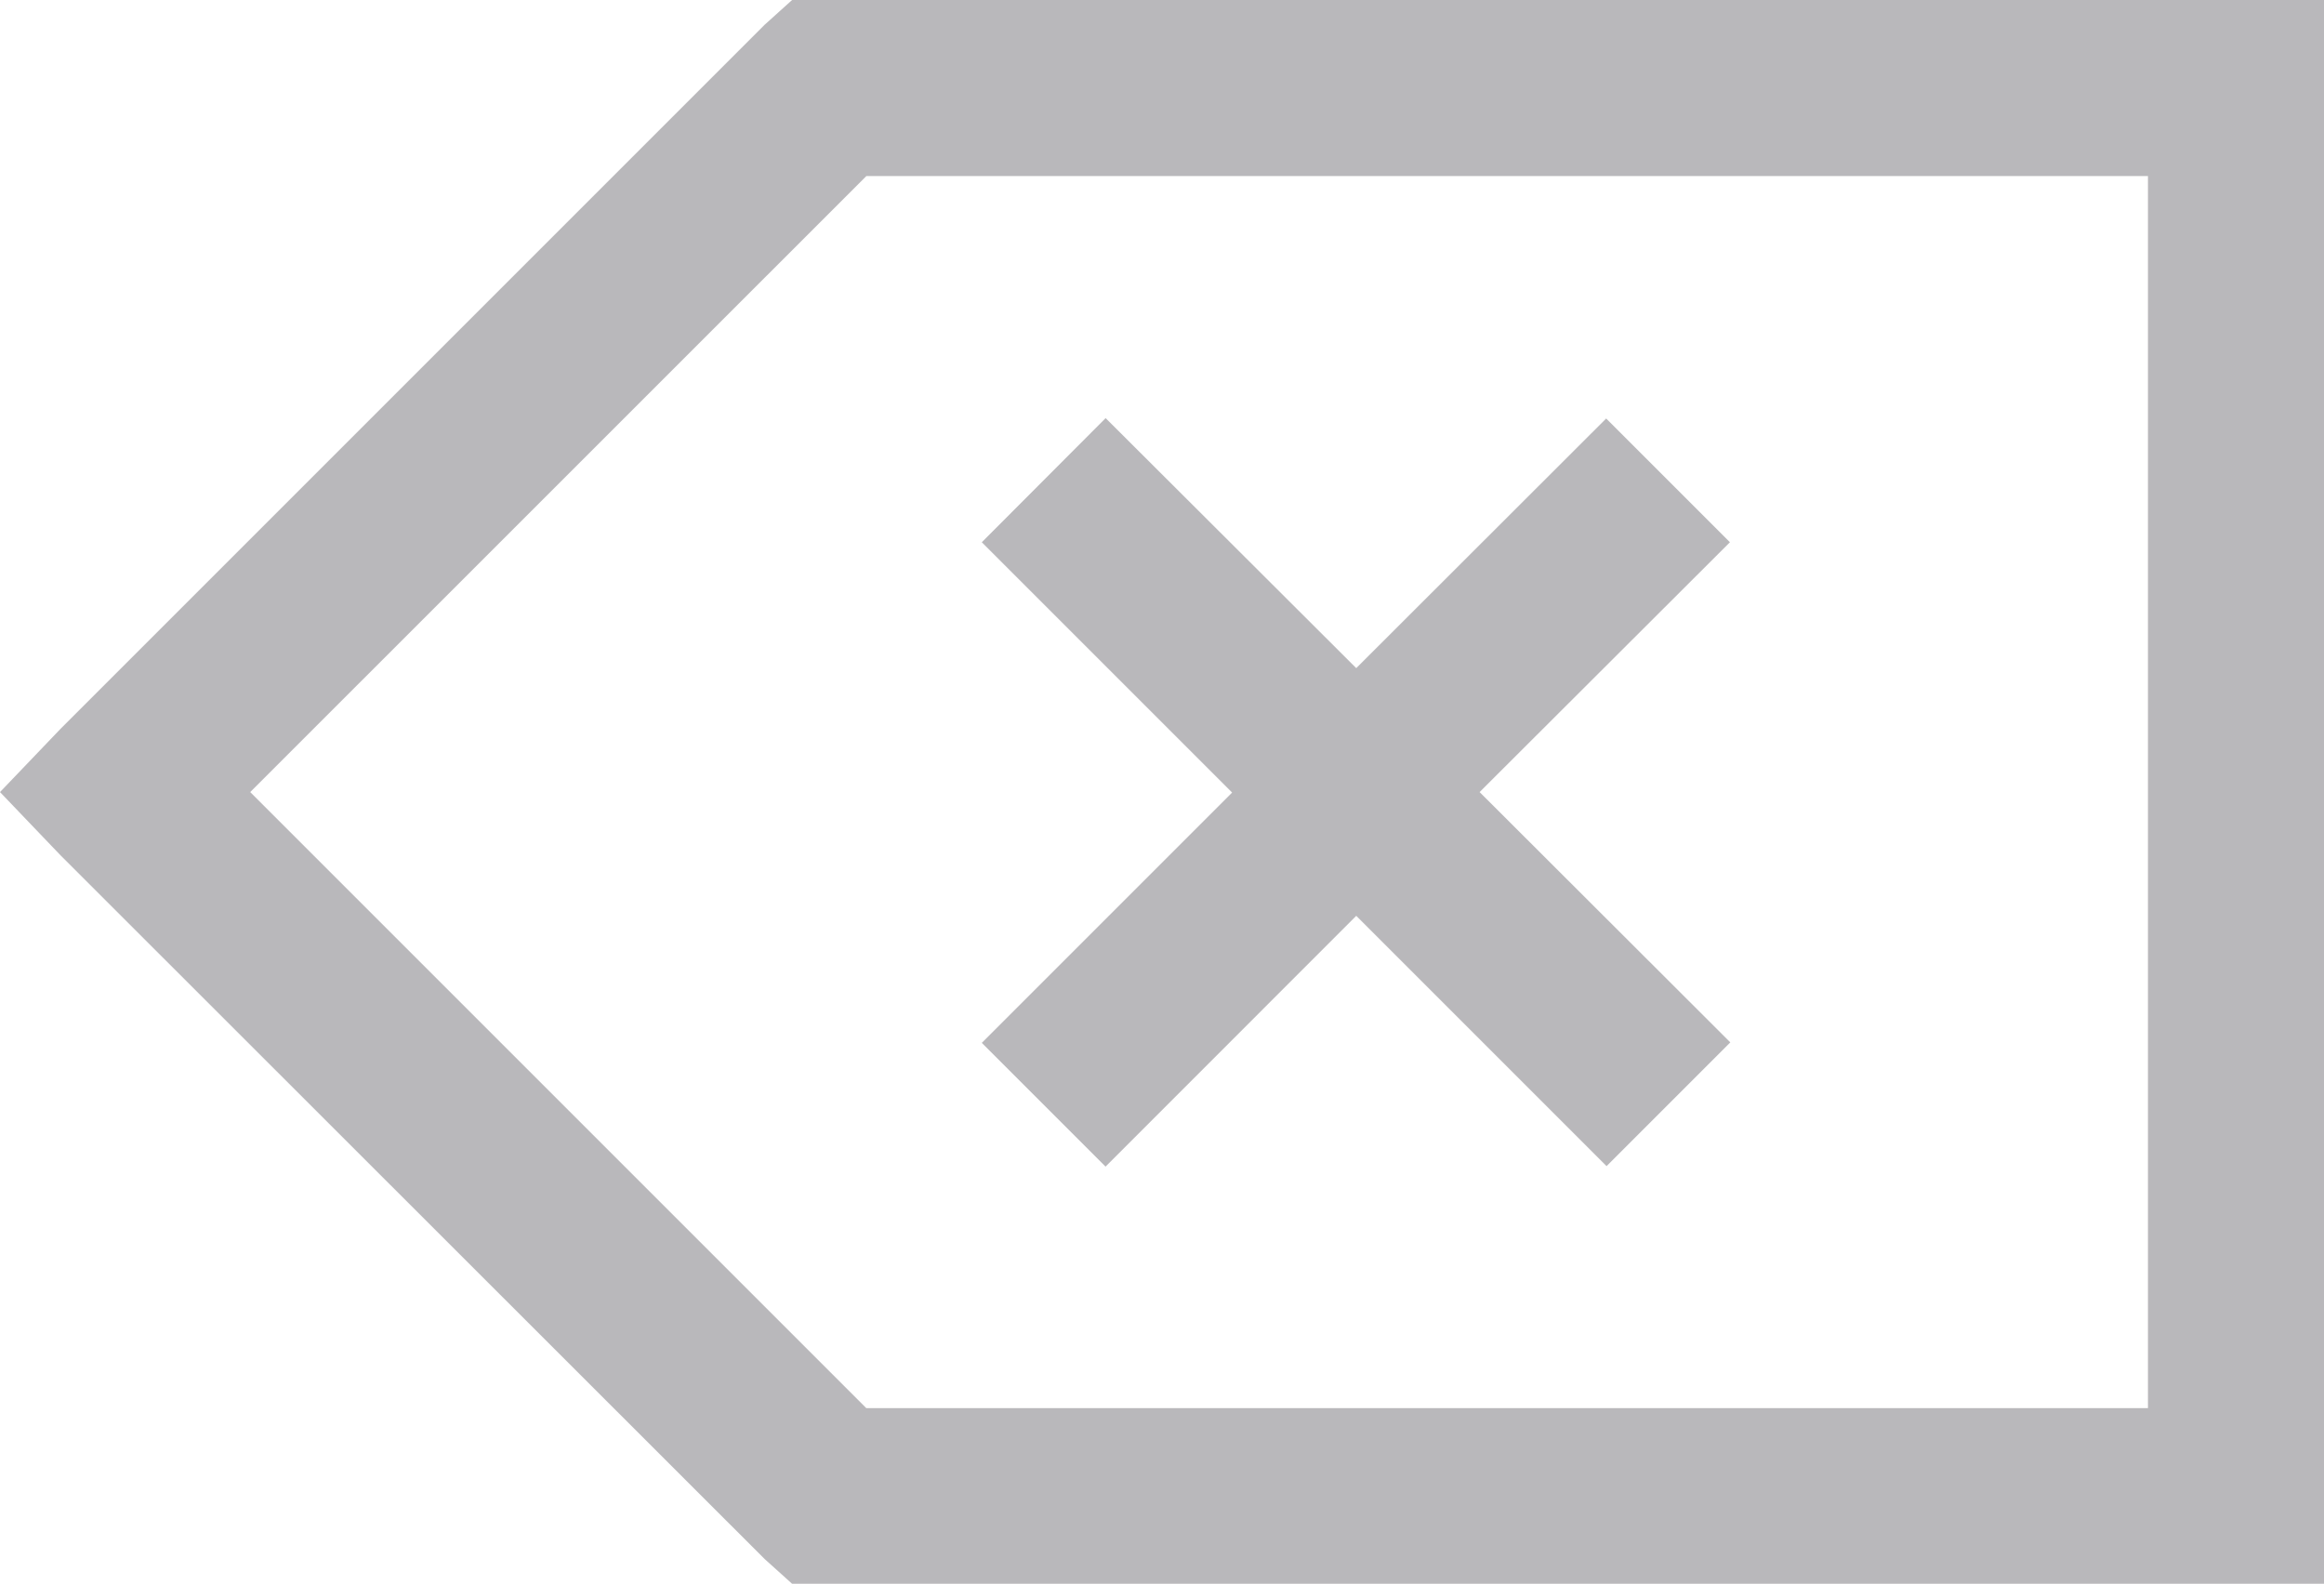 <svg xmlns="http://www.w3.org/2000/svg" viewBox="0 0 24 16.36"><defs><style>.a{fill:#b9b8bb;}</style></defs><g transform="translate(-2.594 -7)"><path class="a" d="M10.774,7l-.284.256L3.219,14.527l-.625.653.625.653L10.49,23.1l.284.256h15.82V7Zm.767,1.818H24.776V21.542H11.54L5.178,15.18Zm2.471,2.5L12.733,12.6l2.585,2.585-2.585,2.585,1.278,1.278L16.6,16.458l2.585,2.585,1.278-1.278L17.874,15.18,20.459,12.6l-1.278-1.278L16.6,13.9Z" transform="translate(0 0)"/></g></svg>